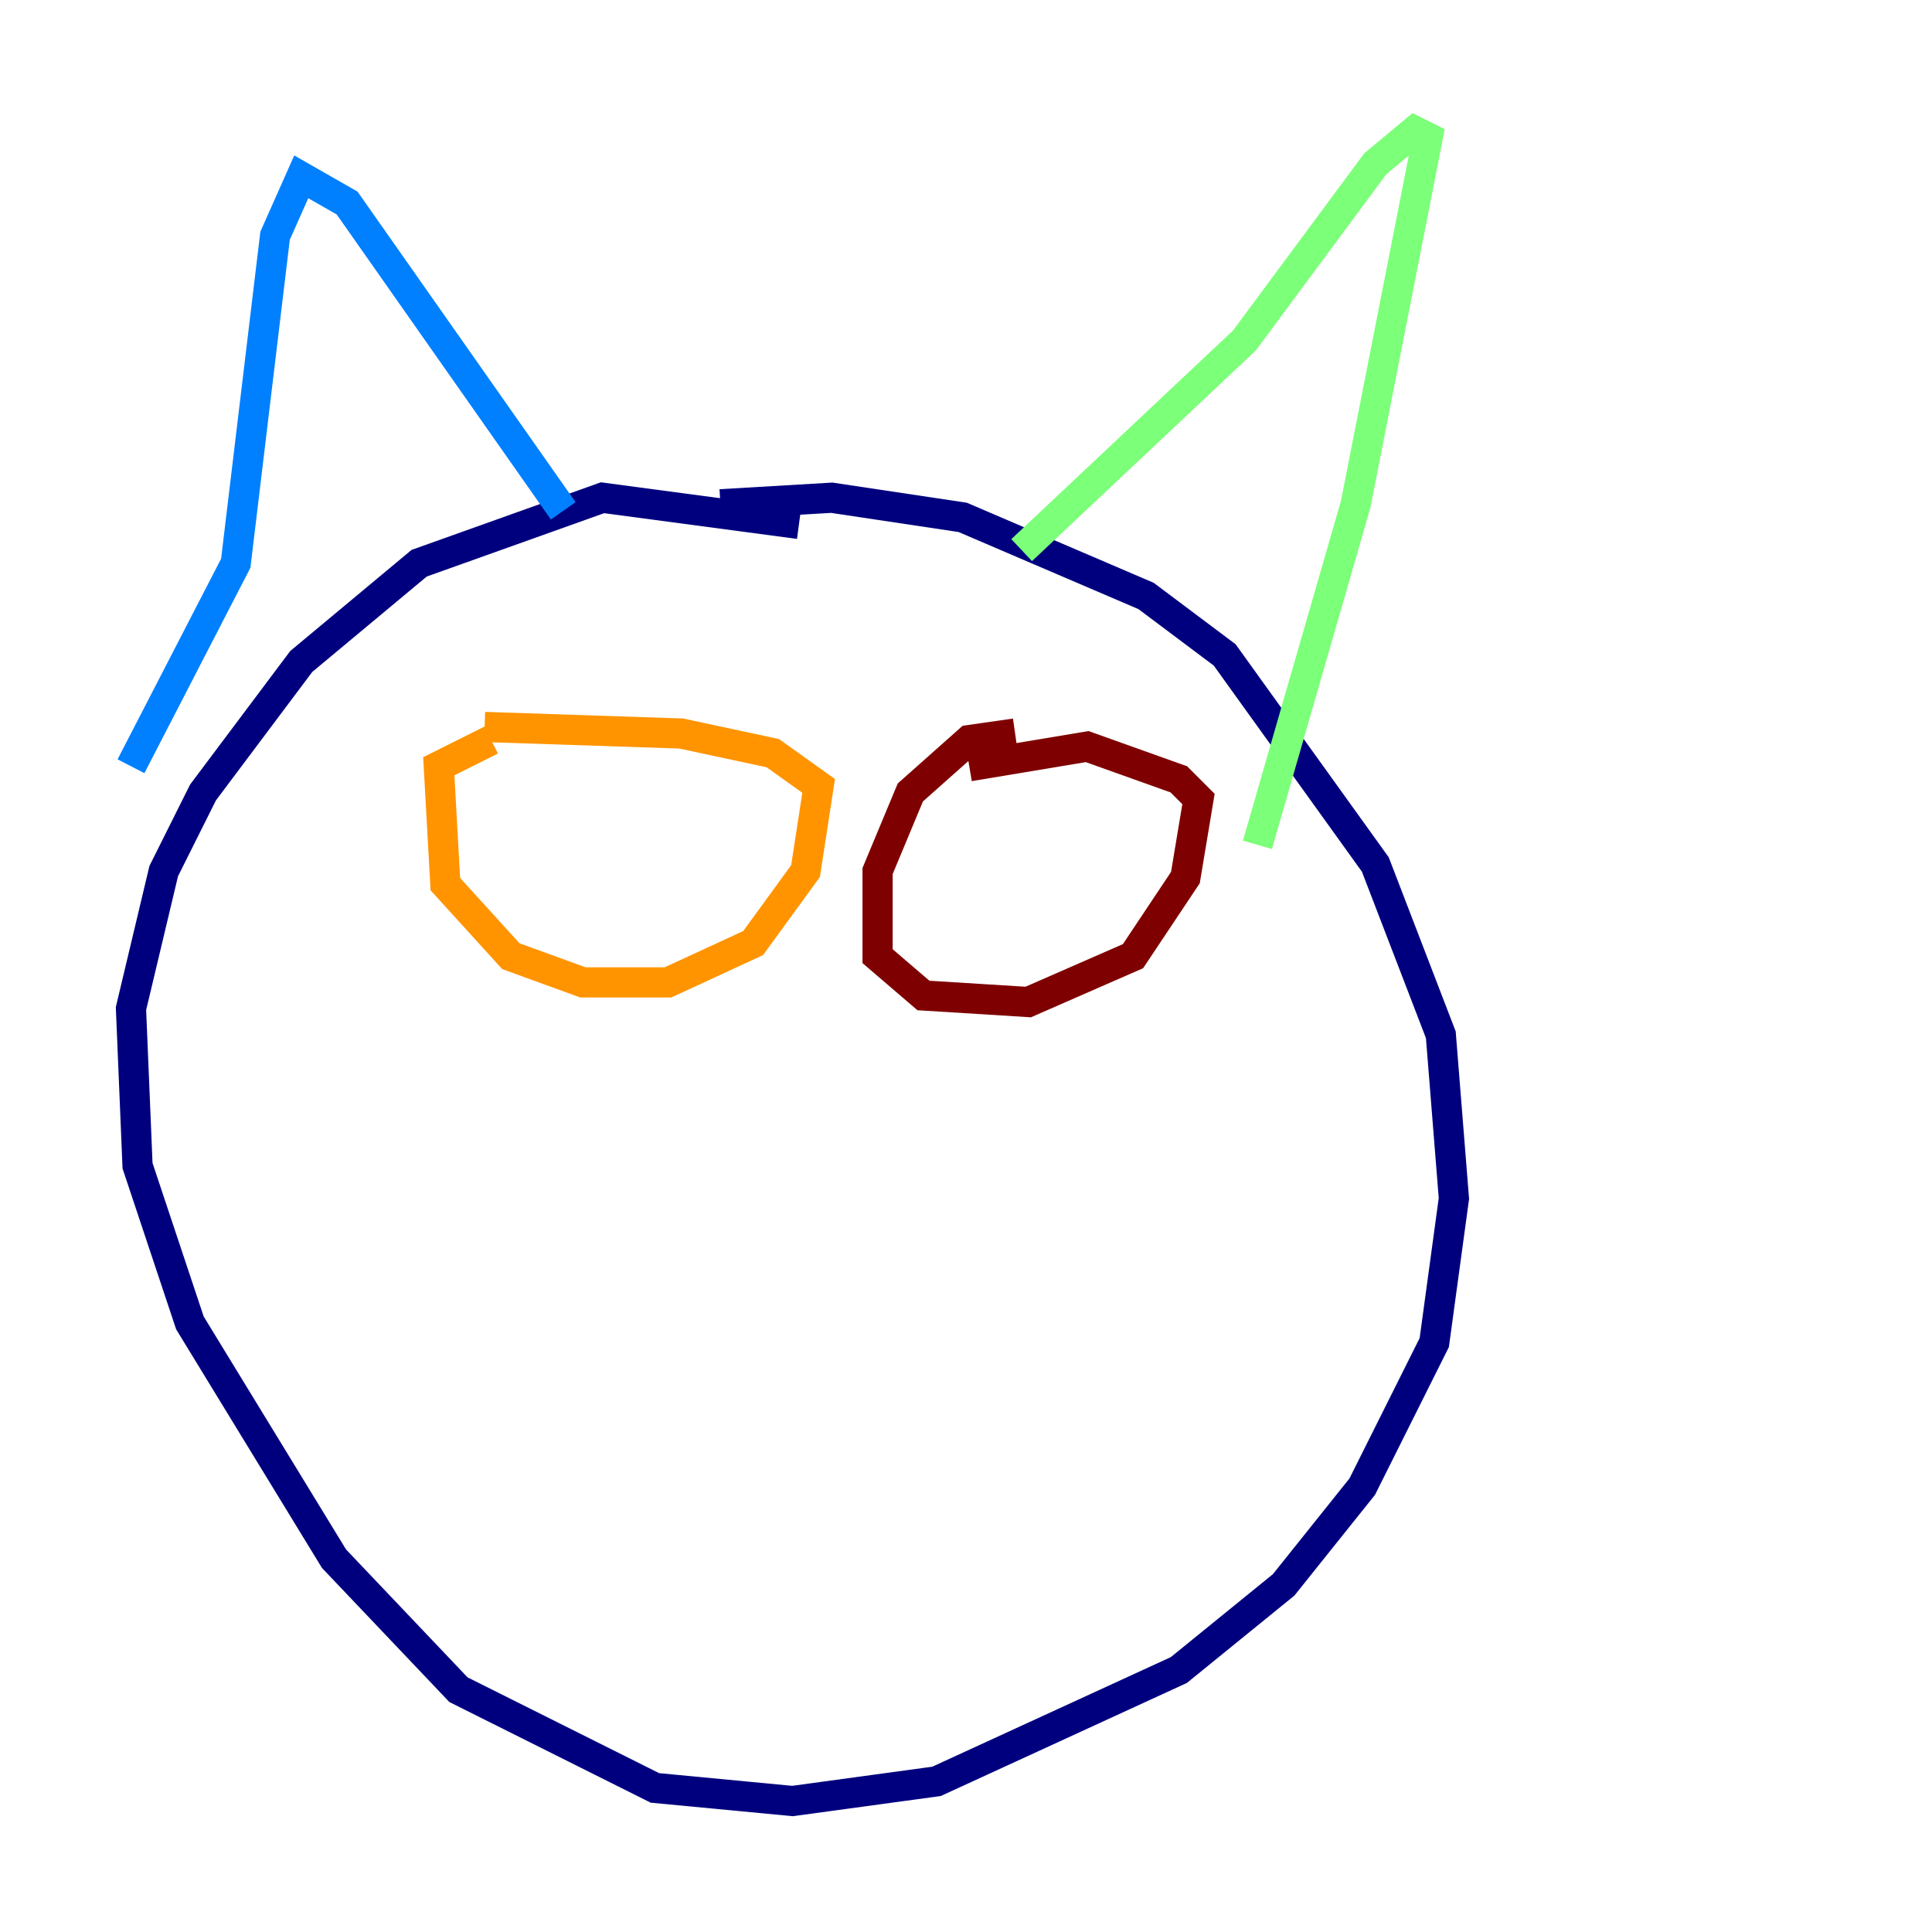 <?xml version="1.0" encoding="utf-8" ?>
<svg baseProfile="tiny" height="128" version="1.2" viewBox="0,0,128,128" width="128" xmlns="http://www.w3.org/2000/svg" xmlns:ev="http://www.w3.org/2001/xml-events" xmlns:xlink="http://www.w3.org/1999/xlink"><defs /><polyline fill="none" points="52.936,34.712 39.919,32.976 27.77,37.315 19.959,43.824 13.451,52.502 10.848,57.709 8.678,66.82 9.112,77.234 12.583,87.647 22.129,103.268 30.373,111.946 43.39,118.454 52.502,119.322 62.047,118.02 78.102,110.644 85.044,105.003 90.251,98.495 95.024,88.949 96.325,79.403 95.458,68.556 91.119,57.275 81.139,43.39 75.932,39.485 63.783,34.278 55.105,32.976 47.729,33.41" stroke="#00007f" stroke-width="2" /><polyline fill="none" points="8.678,50.766 15.62,37.315 18.224,15.62 19.959,11.715 22.997,13.451 37.315,33.844" stroke="#0080ff" stroke-width="2" /><polyline fill="none" points="67.688,36.447 82.441,22.563 91.119,10.848 93.722,8.678 94.59,9.112 89.817,33.41 83.308,55.973" stroke="#7cff79" stroke-width="2" /><polyline fill="none" points="32.542,49.031 29.071,50.766 29.505,58.576 33.844,63.349 38.617,65.085 44.258,65.085 49.898,62.481 53.37,57.709 54.237,52.068 51.2,49.898 45.125,48.597 32.108,48.163" stroke="#ff9400" stroke-width="2" /><polyline fill="none" points="67.254,48.597 64.217,49.031 60.312,52.502 58.142,57.709 58.142,63.349 61.18,65.953 68.122,66.386 75.064,63.349 78.536,58.142 79.403,52.936 78.102,51.634 72.027,49.464 64.217,50.766" stroke="#7f0000" stroke-width="2" /></svg>